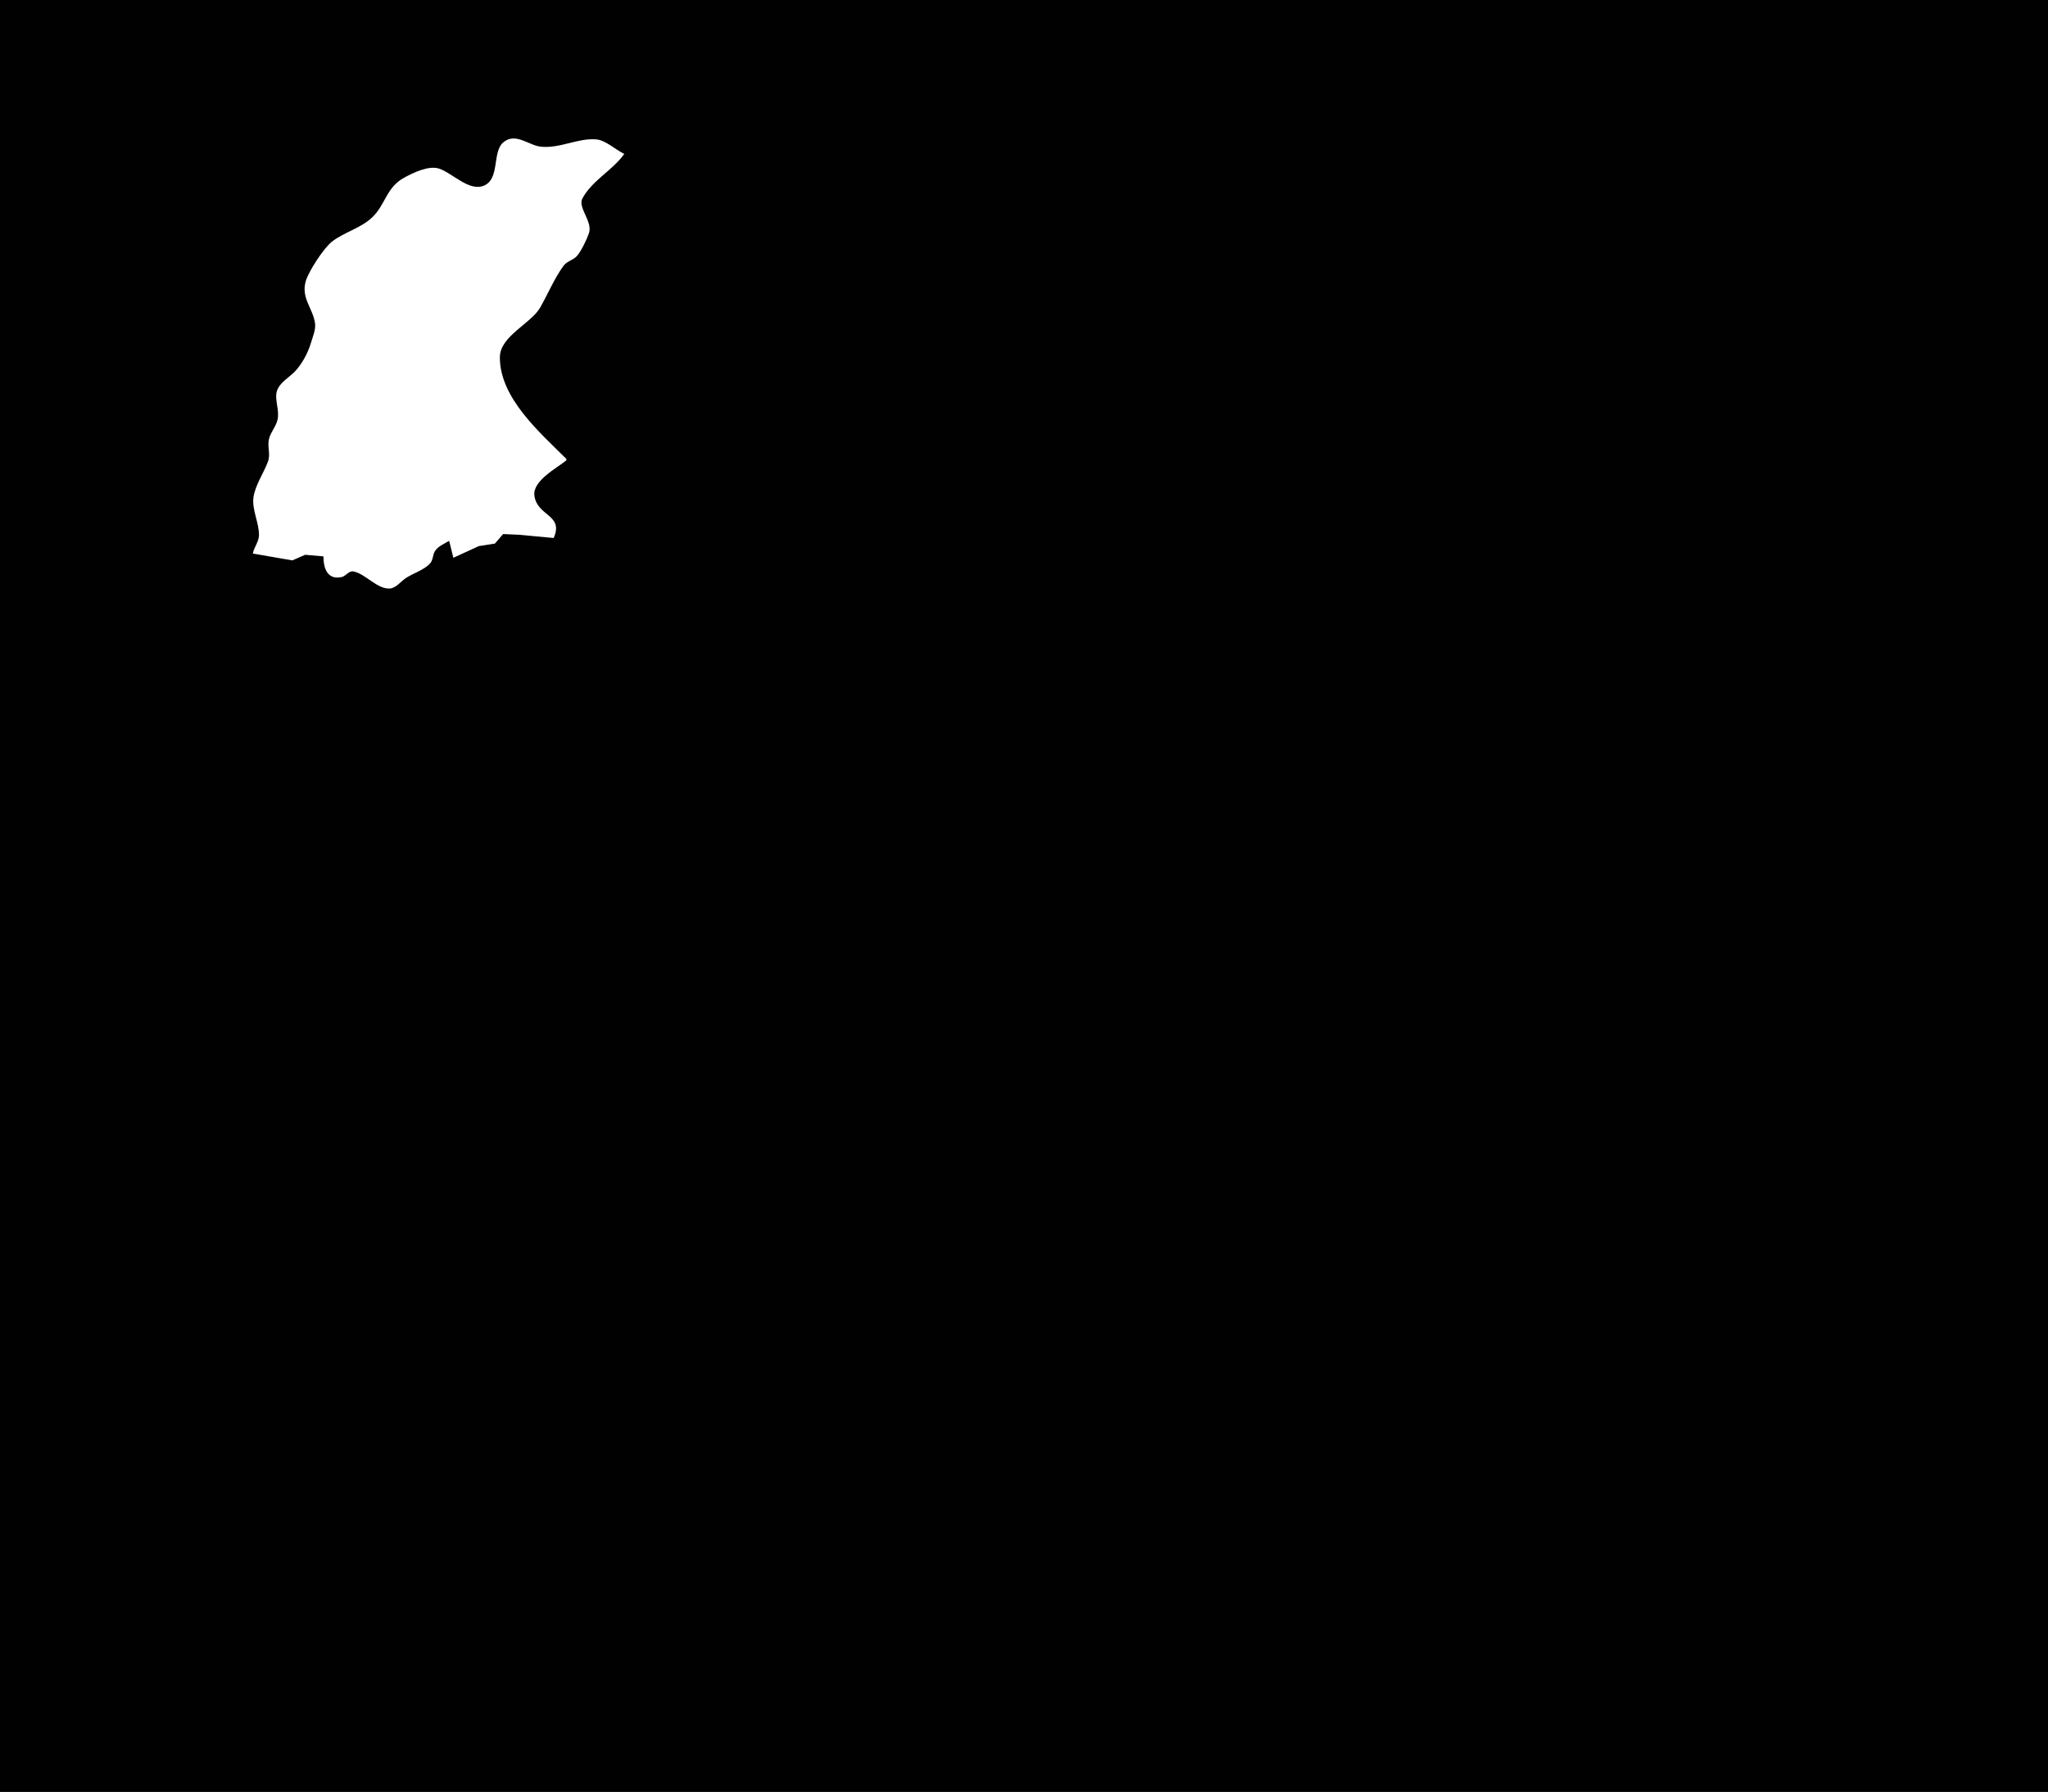 <?xml version="1.0" standalone="yes"?>
<svg xmlns="http://www.w3.org/2000/svg" width="1450" height="1269">
<path style="fill:#010101; stroke:none;" d="M0 0L0 1269L1450 1269L1450 0L0 0z"/>
<path style="fill:#ffffff; stroke:none;" d="M179 392L206.985 396.852L216.039 392.884L229 394C229.001 401.964 231.485 410.916 241.91 408.643C245.016 407.966 246.913 404.024 250.289 404.681C258.79 406.335 266.992 417.318 276 416.774C280.197 416.521 283.753 411.869 287 409.623C292.391 405.894 299.848 403.929 304.411 399.096C306.741 396.629 306.231 392.973 307.988 390.21C310.13 386.843 314.699 385.021 318 383L321 395L339 386.727L350.363 384.972L356.213 378.198L368 378.737L392 381C399.385 364.311 380.295 365.766 378.356 351C376.973 340.467 394.197 331.539 401 326L401 325C382.583 306.584 353.787 281.952 353.908 253C353.971 238.003 375.923 229.217 382.442 217.816C387.851 208.355 392.546 197.009 398.995 188.213C401.432 184.889 405.736 184.307 408.401 181.363C411.485 177.956 415.538 169.415 417.015 165C419.707 156.954 409.006 146.917 412.257 140.714C418.982 127.883 433.823 120.576 442 109C435.807 106.105 428.913 99.258 422 98.694C409.22 97.65 396.549 105.225 383 103.895C374.418 103.052 365.086 93.557 356.419 100.742C348.299 107.473 354.088 126.481 342.787 131.397C332.287 135.964 320.341 122.6 311 119.444C303.631 116.954 292.525 122.3 286 125.905C273.544 132.787 272.986 144.706 263.787 153.671C255.708 161.545 243.968 164.288 235.21 170.966C229.279 175.488 218.623 191.937 216.514 199C212.917 211.044 221.557 218.223 223.062 229C223.676 233.392 221.325 238.826 220.087 243C218.035 249.918 213.854 257.705 208.895 262.961C204.798 267.303 197.835 270.943 196.032 277C194.25 282.984 197.989 290.331 196.546 297C195.429 302.162 191.603 305.986 190.423 311C189.14 316.447 191.736 321.485 189.676 327C186.712 334.936 180.709 343.64 179.48 352C178.177 360.864 183.472 370.116 183.358 379C183.298 383.64 179.872 387.479 179 392z"/>
</svg>
